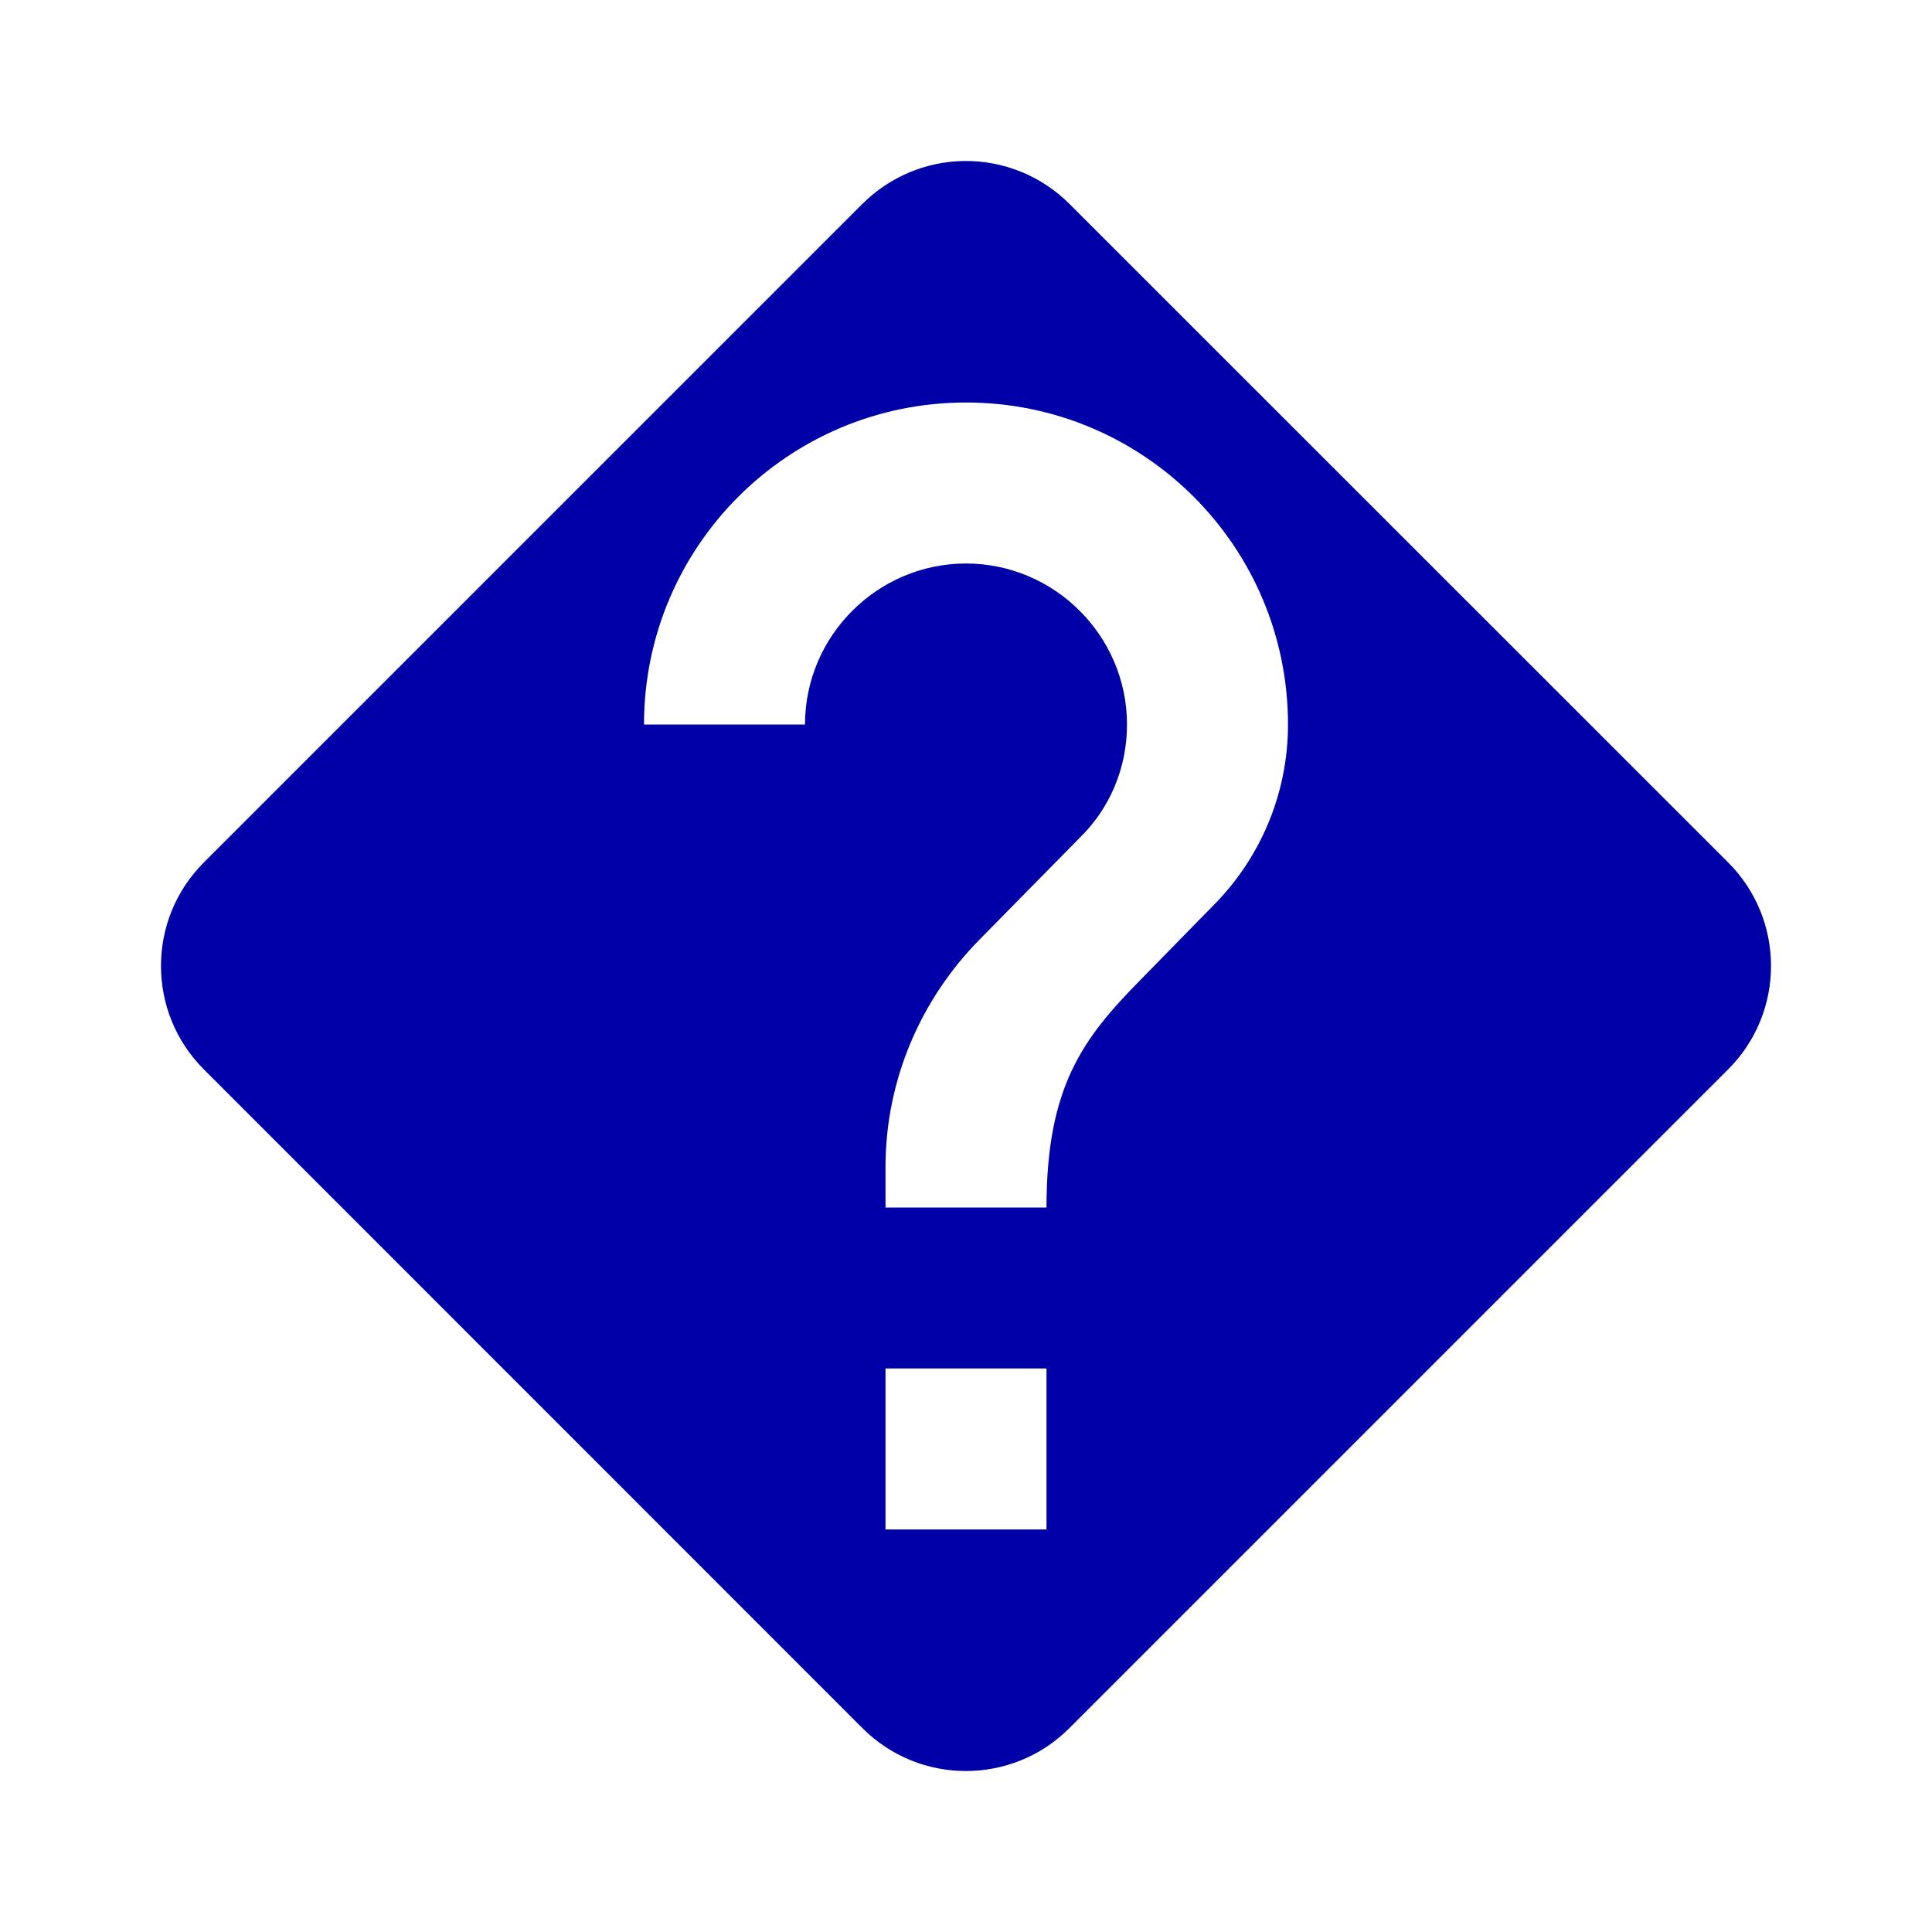 <svg width="24" height="24" version="1" xmlns="http://www.w3.org/2000/svg">
<path d="m11.973 2c-0.473 0.007-0.925 0.199-1.26 0.533l-8.18 8.18c-0.711 0.71-0.711 1.862 0 2.572l8.18 8.182c0.71 0.711 1.862 0.711 2.572 0l8.182-8.182c0.711-0.71 0.711-1.862 0-2.572l-8.182-8.18c-0.347-0.348-0.822-0.54-1.312-0.533zm0.027 3c2.21 0 4 1.79 4 4 0 0.88-0.36 1.68-0.93 2.25l-0.9 0.92c-0.72 0.73-1.17 1.33-1.17 2.83h-2v-0.5c0-1.1 0.45-2.1 1.17-2.83l1.24-1.26c0.37-0.36 0.59-0.86 0.59-1.41 0-1.1-0.9-2-2-2s-2 0.9-2 2h-2c0-2.21 1.79-4 4-4zm-1 12h2v2h-2v-2z" fill="#0000a9"/>
</svg>
